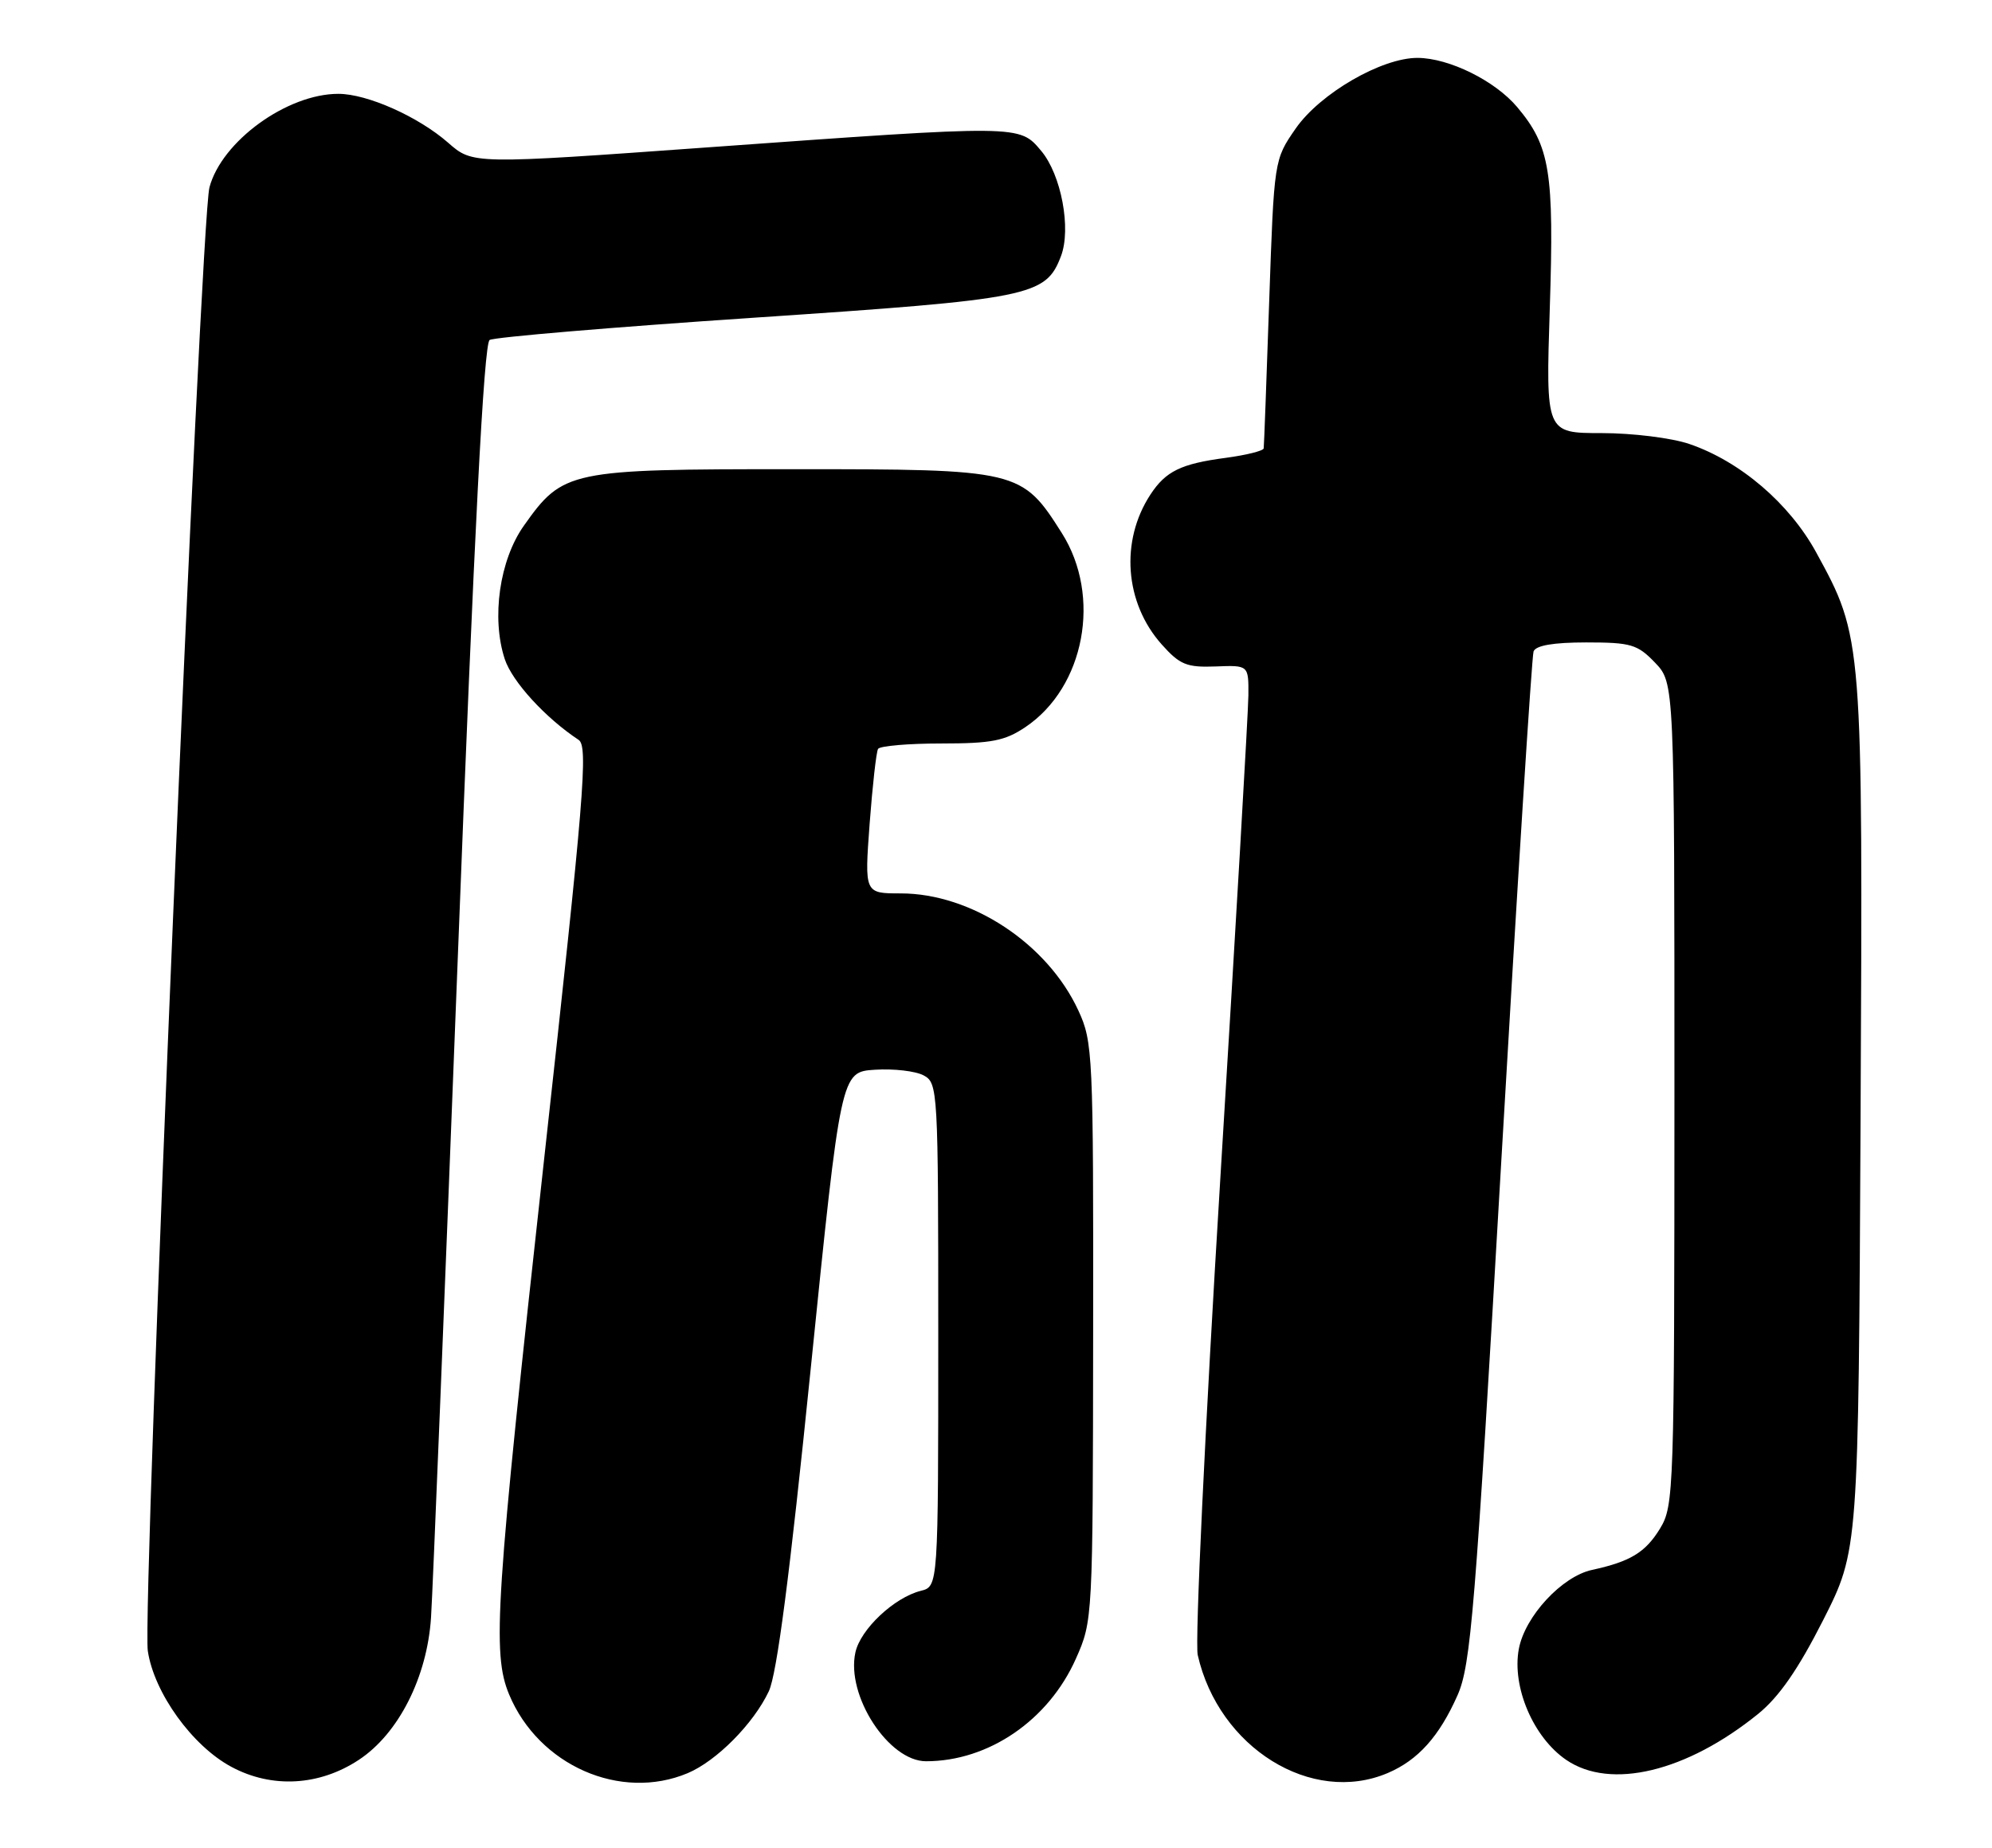 <?xml version="1.0" encoding="UTF-8" standalone="no"?>
<!DOCTYPE svg PUBLIC "-//W3C//DTD SVG 1.1//EN" "http://www.w3.org/Graphics/SVG/1.1/DTD/svg11.dtd" >
<svg xmlns="http://www.w3.org/2000/svg" xmlns:xlink="http://www.w3.org/1999/xlink" version="1.1" viewBox="0 0 276 256">
 <g >
 <path fill="currentColor"
d=" M 49.74 243.79 C 55.22 240.17 59.18 232.35 59.72 224.10 C 59.96 220.47 61.62 179.32 63.43 132.65 C 65.71 73.44 67.05 47.59 67.84 47.10 C 68.47 46.71 84.98 45.32 104.53 44.01 C 142.88 41.44 144.89 41.04 147.00 35.49 C 148.45 31.69 147.04 24.20 144.26 20.90 C 141.22 17.28 141.52 17.29 98.00 20.42 C 65.50 22.76 65.50 22.76 62.10 19.78 C 57.97 16.16 50.88 13.00 46.88 13.00 C 39.77 13.00 30.72 19.57 29.02 25.96 C 27.78 30.63 19.67 223.26 20.48 228.72 C 21.35 234.53 26.65 241.89 32.07 244.78 C 37.68 247.79 44.26 247.42 49.74 243.79 Z  M 95.28 245.65 C 99.27 243.97 104.39 238.82 106.52 234.31 C 107.64 231.96 109.43 218.17 112.32 189.70 C 116.51 148.50 116.51 148.50 121.22 148.20 C 123.81 148.03 126.85 148.38 127.97 148.98 C 129.95 150.04 130.00 150.90 130.00 184.93 C 130.00 219.78 130.00 219.78 127.58 220.39 C 123.89 221.32 119.22 225.71 118.52 228.92 C 117.20 234.90 123.12 244.00 128.31 244.00 C 136.97 244.00 145.28 238.32 149.07 229.79 C 151.41 224.53 151.42 224.30 151.46 184.50 C 151.50 146.00 151.42 144.33 149.41 139.99 C 145.12 130.71 134.58 123.77 124.80 123.77 C 119.78 123.77 119.78 123.77 120.49 114.13 C 120.89 108.84 121.41 104.16 121.66 103.75 C 121.91 103.34 125.85 103.00 130.41 103.00 C 137.39 103.00 139.24 102.64 142.09 100.72 C 150.30 95.19 152.66 82.59 147.12 73.85 C 141.57 65.09 141.17 65.00 109.87 65.00 C 78.82 65.00 78.01 65.17 72.59 72.82 C 69.21 77.58 68.06 85.62 69.94 91.32 C 70.97 94.43 75.57 99.46 80.17 102.50 C 81.51 103.38 80.95 110.24 75.40 160.50 C 68.63 221.92 68.16 229.05 70.55 234.77 C 74.65 244.58 85.97 249.56 95.28 245.65 Z  M 192.28 245.63 C 196.48 243.84 199.42 240.56 201.95 234.85 C 203.79 230.68 204.39 223.34 208.01 160.86 C 210.22 122.71 212.24 90.94 212.48 90.25 C 212.79 89.42 215.21 89.00 219.78 89.00 C 225.98 89.00 226.88 89.27 229.31 91.80 C 232.00 94.61 232.00 94.61 232.00 151.55 C 231.99 206.68 231.93 208.60 230.00 211.77 C 227.98 215.07 225.89 216.34 220.59 217.49 C 216.41 218.39 211.29 223.91 210.44 228.44 C 209.46 233.71 212.45 240.71 217.02 243.82 C 223.16 248.00 233.68 245.47 243.61 237.43 C 246.51 235.07 249.15 231.26 252.61 224.44 C 257.50 214.78 257.50 214.78 257.79 154.81 C 258.11 88.33 258.11 88.36 251.63 76.51 C 247.92 69.74 241.11 63.91 234.07 61.51 C 231.62 60.67 226.19 60.00 221.91 60.00 C 214.17 60.00 214.17 60.00 214.73 42.70 C 215.34 23.79 214.77 20.25 210.21 14.83 C 207.14 11.19 200.80 8.05 196.43 8.02 C 191.45 7.99 182.90 12.94 179.52 17.81 C 176.53 22.13 176.53 22.13 175.85 41.81 C 175.48 52.64 175.14 61.78 175.09 62.12 C 175.04 62.46 172.67 63.05 169.83 63.43 C 163.62 64.25 161.52 65.28 159.40 68.51 C 155.18 74.95 155.83 83.54 160.97 89.29 C 163.47 92.09 164.42 92.48 168.42 92.33 C 173.00 92.15 173.00 92.15 172.97 96.33 C 172.95 98.62 171.20 128.75 169.08 163.28 C 166.96 197.82 165.55 227.52 165.95 229.28 C 168.86 242.13 181.73 250.12 192.28 245.63 Z "/>
</g>
</svg>